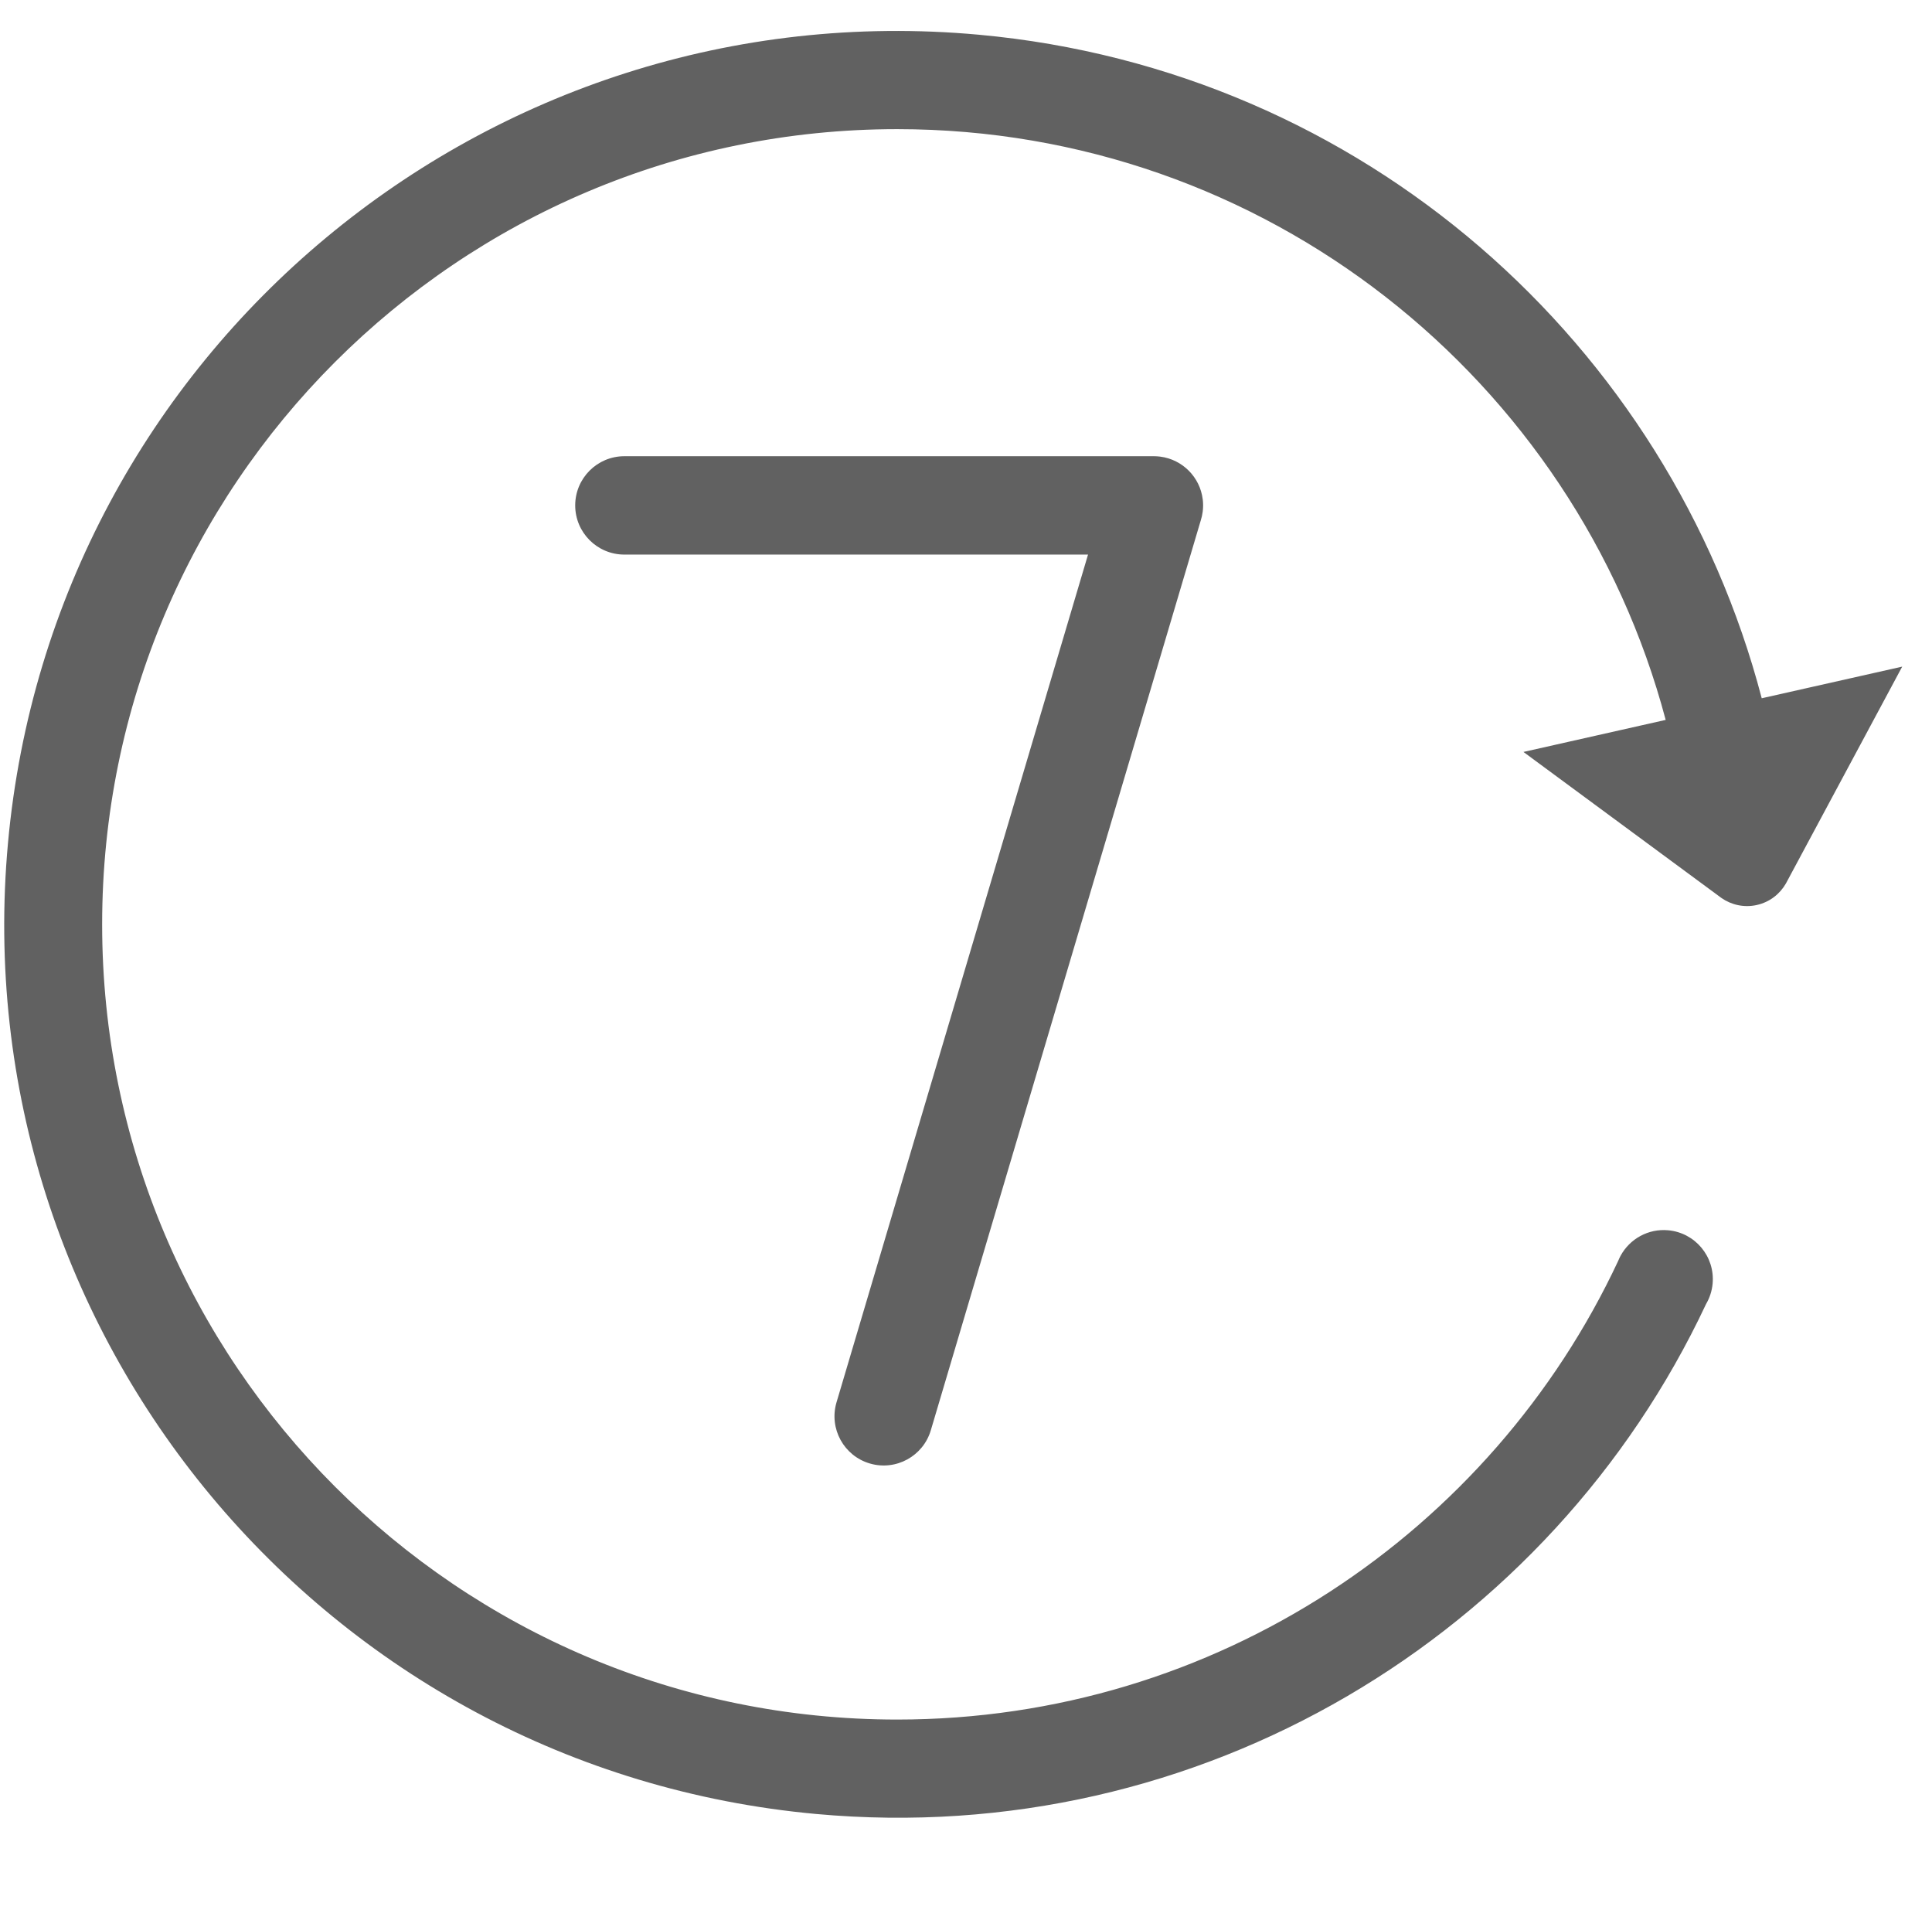 <?xml version="1.0" standalone="no"?><!DOCTYPE svg PUBLIC "-//W3C//DTD SVG 1.1//EN" "http://www.w3.org/Graphics/SVG/1.1/DTD/svg11.dtd"><svg t="1566196244642" class="icon" viewBox="0 0 1027 1024" version="1.1" xmlns="http://www.w3.org/2000/svg" p-id="5347" xmlns:xlink="http://www.w3.org/1999/xlink" width="200.586" height="200"><defs><style type="text/css"></style></defs><path d="M88.757 845.262c0.03-0.689 0.07-1.374 0.105-2.062C88.792 843.878 88.757 844.567 88.757 845.262z" p-id="5348" fill="#616161"></path><path d="M462.421 777.798c13.861 4.043 28.37-3.919 32.411-17.78l143.448-483.4c0.469-1.457 0.812-2.97 1.02-4.527 0.009-0.066 0.017-0.132 0.024-0.198 0.042-0.336 0.08-0.675 0.109-1.015 0.013-0.143 0.022-0.286 0.032-0.429 0.02-0.27 0.036-0.54 0.046-0.812 0.008-0.199 0.012-0.398 0.016-0.596 0.002-0.148 0.011-0.295 0.011-0.443 0-0.085-0.006-0.168-0.007-0.252-0.002-0.207-0.008-0.413-0.015-0.619-0.008-0.241-0.017-0.482-0.031-0.722-0.01-0.162-0.023-0.323-0.036-0.484-0.022-0.291-0.048-0.582-0.081-0.87-0.009-0.083-0.021-0.165-0.031-0.247-1.438-11.796-10.728-21.161-22.489-22.713-0.04-0.005-0.081-0.01-0.121-0.015-0.355-0.045-0.712-0.084-1.07-0.115-0.136-0.012-0.273-0.021-0.408-0.031-0.271-0.019-0.541-0.035-0.814-0.046-0.209-0.008-0.417-0.012-0.625-0.016-0.138-0.002-0.274-0.01-0.412-0.01L331.903 242.458c-14.438 0-26.139 11.703-26.139 26.14 0 14.437 11.703 26.14 26.139 26.14L578.37 294.739 444.641 745.389C440.601 759.25 448.561 773.759 462.421 777.798z" p-id="5349" fill="#616161"></path><path d="M936.486 371.099C887.319 183.133 724.936 37.163 520.28 18.449 259.159-5.427 28.121 186.898 4.244 448.022c-23.88 261.121 168.446 492.158 429.569 516.037 204.539 18.706 390.578-95.271 473.095-271.034 1.885-3.21 3.114-6.872 3.476-10.824 1.314-14.355-9.255-27.048-23.607-28.363-10.681-0.976-20.444 4.636-25.278 13.485-0.001 0.002-0.006 0.002-0.007 0.004-0.007 0.016-0.015 0.03-0.021 0.046-0.477 0.876-0.902 1.785-1.28 2.722-67.367 144-213.795 243.781-383.272 243.781-233.408 0-422.622-189.213-422.622-422.621 0-233.408 189.214-422.622 422.622-422.622 195.841 0 360.559 133.212 408.512 313.965l-75.606 17.029 103.938 76.644c0.426 0.343 0.871 0.662 1.322 0.975 5.295 3.684 12.045 5.241 18.834 3.711 6.791-1.529 12.221-5.83 15.426-11.427l0.776-1.448 61.045-113.805L936.486 371.099z" p-id="5350" fill="#616161"></path></svg>